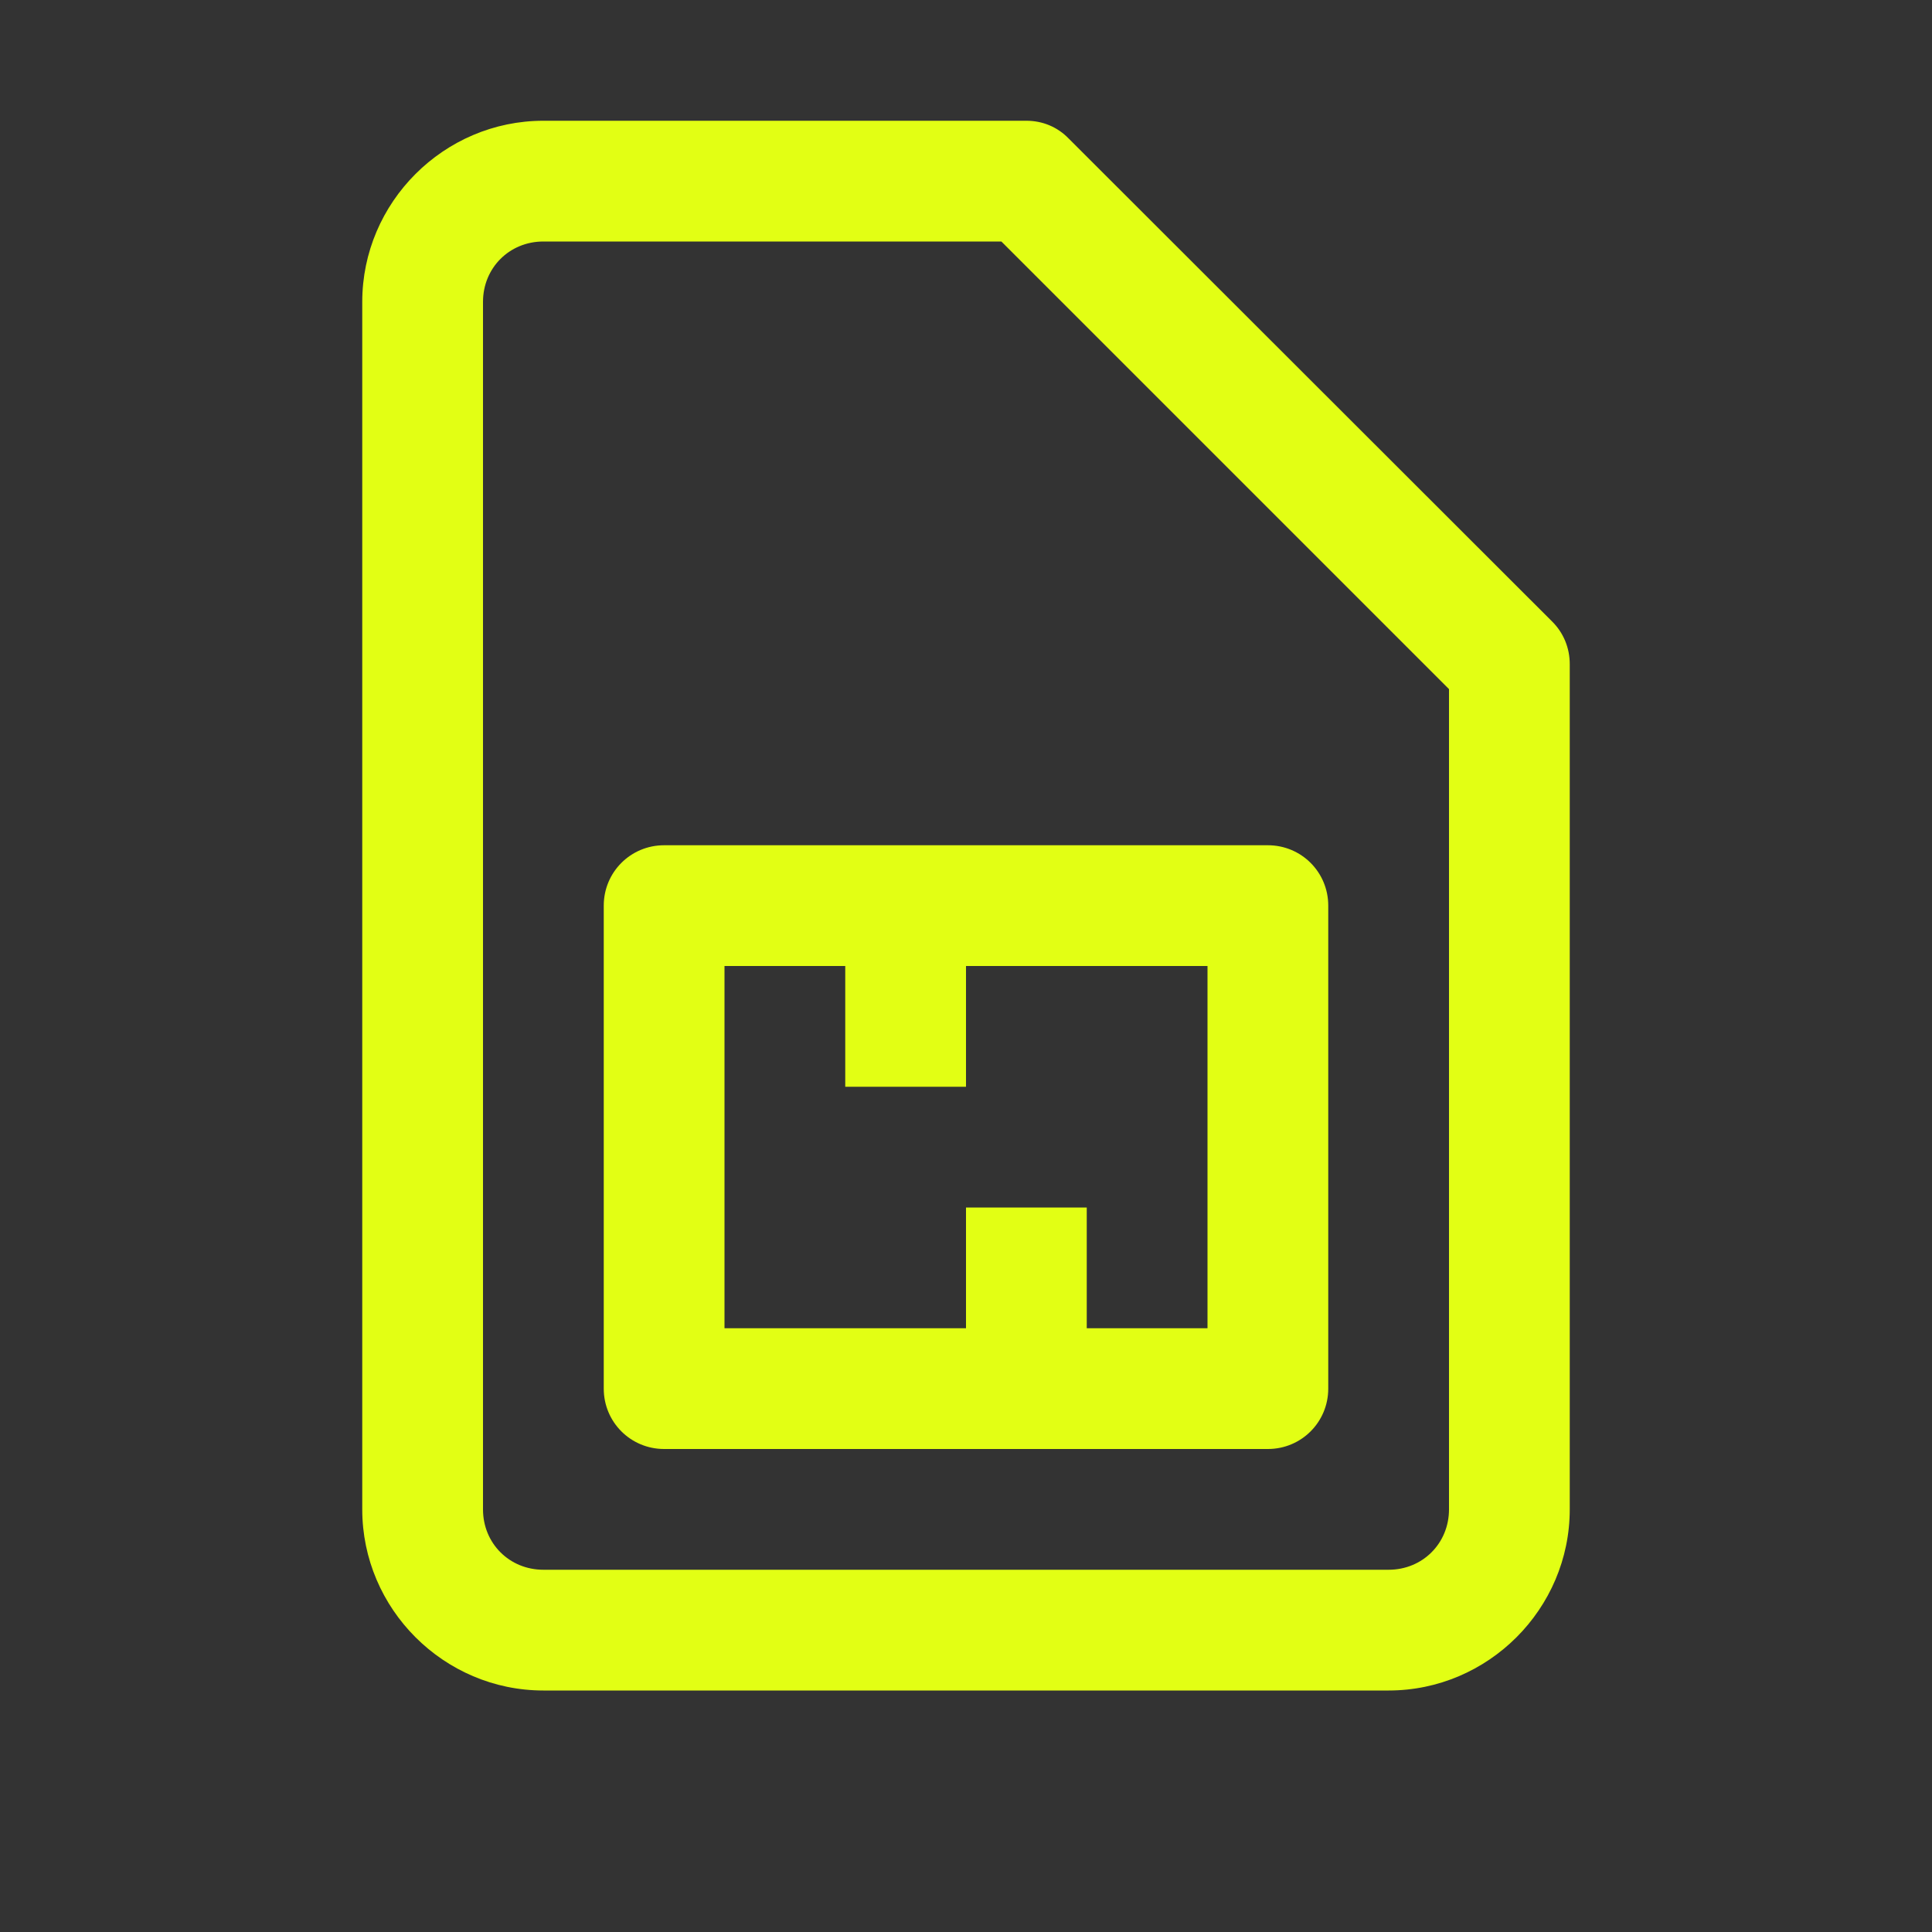<svg width="100" height="100" viewBox="0 0 100 100" fill="none" xmlns="http://www.w3.org/2000/svg">
<rect x="0" y="0" width="100" height="100" fill="#333333" stroke="none"/>
<path d="M28.125 6.25C22.974 6.25 18.75 10.474 18.75 15.625V78.125C18.75 83.276 22.974 87.5 28.125 87.5H71.875C77.026 87.5 81.25 83.276 81.25 78.125V34.375C81.25 33.545 80.933 32.764 80.347 32.178L55.322 7.178C54.736 6.567 53.955 6.25 53.125 6.25H28.125ZM28.125 12.5H51.831L75 35.669V78.125C75 79.883 73.633 81.25 71.875 81.25H28.125C26.367 81.25 25 79.883 25 78.125V15.625C25 13.867 26.367 12.5 28.125 12.5ZM34.375 43.75C32.642 43.75 31.25 45.142 31.25 46.875V71.875C31.25 73.608 32.642 75 34.375 75H65.625C67.358 75 68.75 73.608 68.75 71.875V46.875C68.75 45.142 67.358 43.75 65.625 43.75H34.375ZM37.5 50H43.75V56.25H50V50H62.5V68.75H56.25V62.5H50V68.75H37.5V50Z" fill="#E2FF14"/>
</svg>
